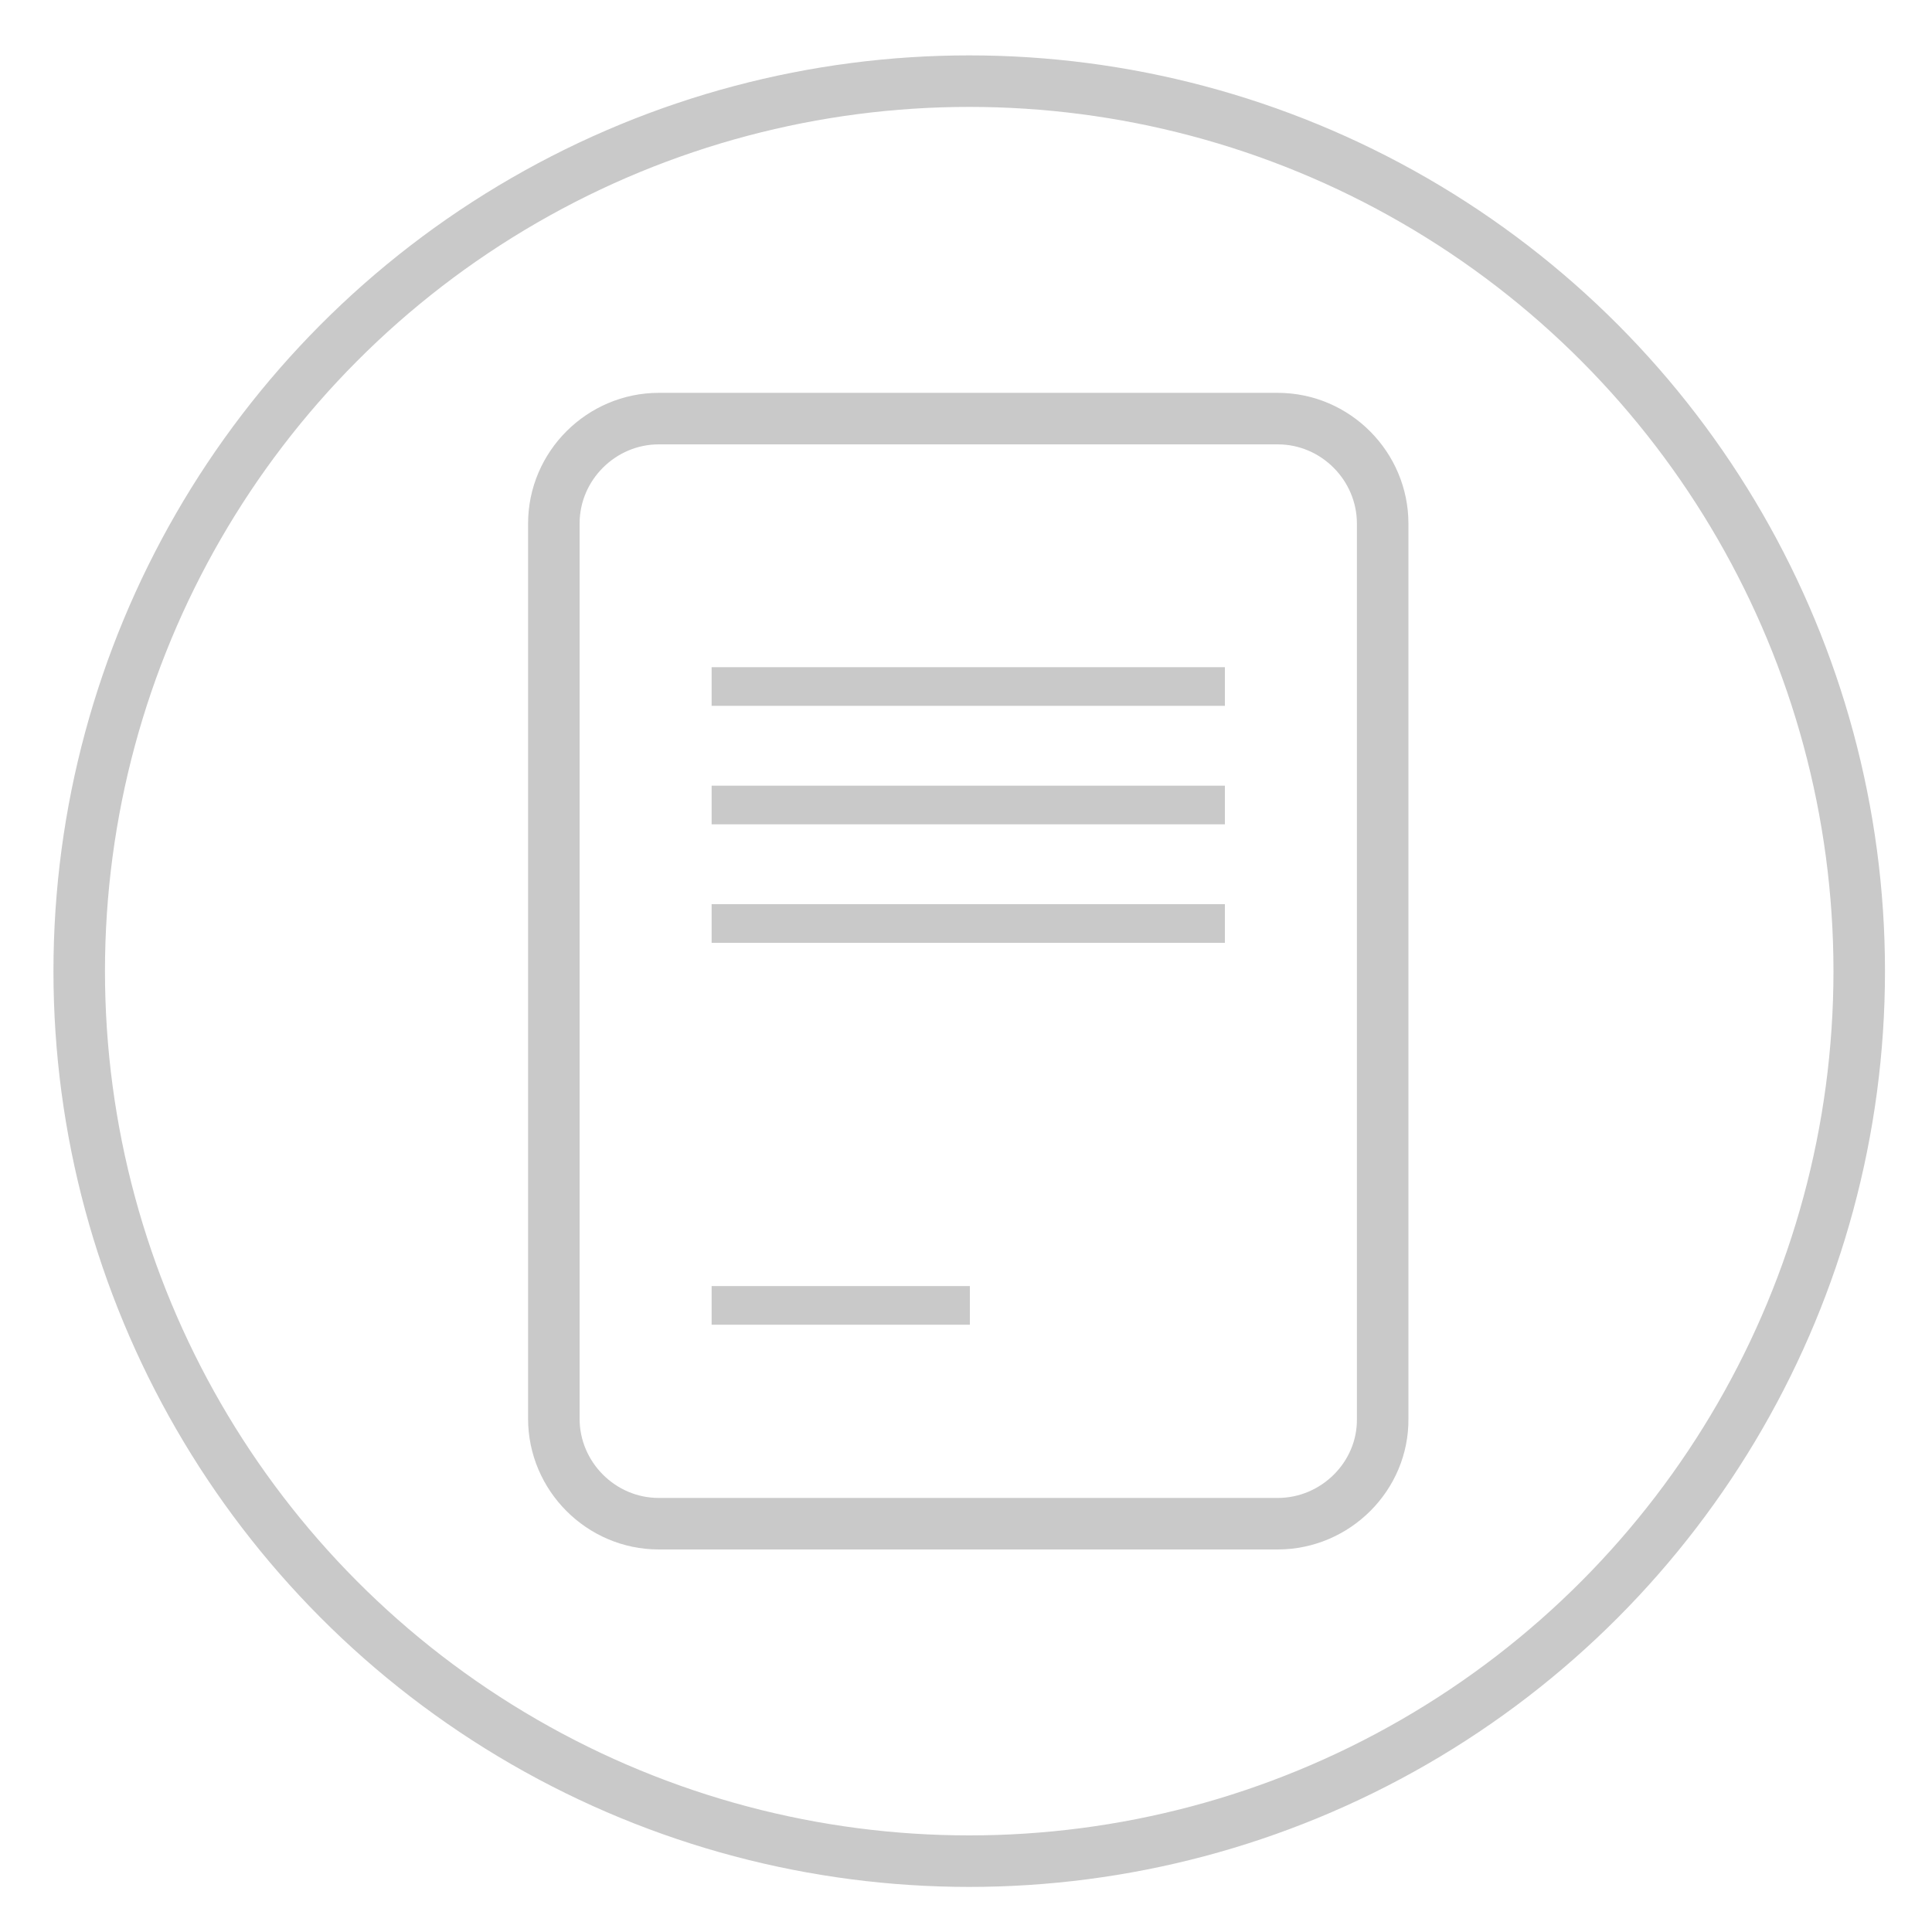 <?xml version="1.0" encoding="utf-8"?>
<!-- Generator: Adobe Illustrator 18.1.0, SVG Export Plug-In . SVG Version: 6.00 Build 0)  -->
<svg version="1.1" id="Layer_1" xmlns="http://www.w3.org/2000/svg" xmlns:xlink="http://www.w3.org/1999/xlink" x="0px" y="0px"
	 viewBox="0 0 300 300" enable-background="new 0 0 300 300" xml:space="preserve">
<circle fill="none" stroke="#C9C9C9" stroke-width="8" stroke-miterlimit="10" cx="150.5" cy="150.8" r="138.2"/>
<path fill="none" stroke="#C9C9C9" stroke-width="8" stroke-miterlimit="10" d="M198.4,236.6h-96.1c-9,0-16.3-7.4-16.3-16.3v-139
	c0-9,7.4-16.3,16.3-16.3h96.1c9,0,16.3,7.4,16.3,16.3v139C214.8,229.2,207.4,236.6,198.4,236.6z"/>
<line fill="none" stroke="#C9C9C9" stroke-width="6" stroke-miterlimit="10" x1="110.5" y1="106.6" x2="190.2" y2="106.6"/>
<line fill="none" stroke="#C9C9C9" stroke-width="6" stroke-miterlimit="10" x1="110.5" y1="125" x2="190.2" y2="125"/>
<line fill="none" stroke="#C9C9C9" stroke-width="6" stroke-miterlimit="10" x1="110.5" y1="143.4" x2="190.2" y2="143.4"/>
<line fill="none" stroke="#C9C9C9" stroke-width="6" stroke-miterlimit="10" x1="110.5" y1="202.7" x2="150.6" y2="202.7"/>
</svg>
